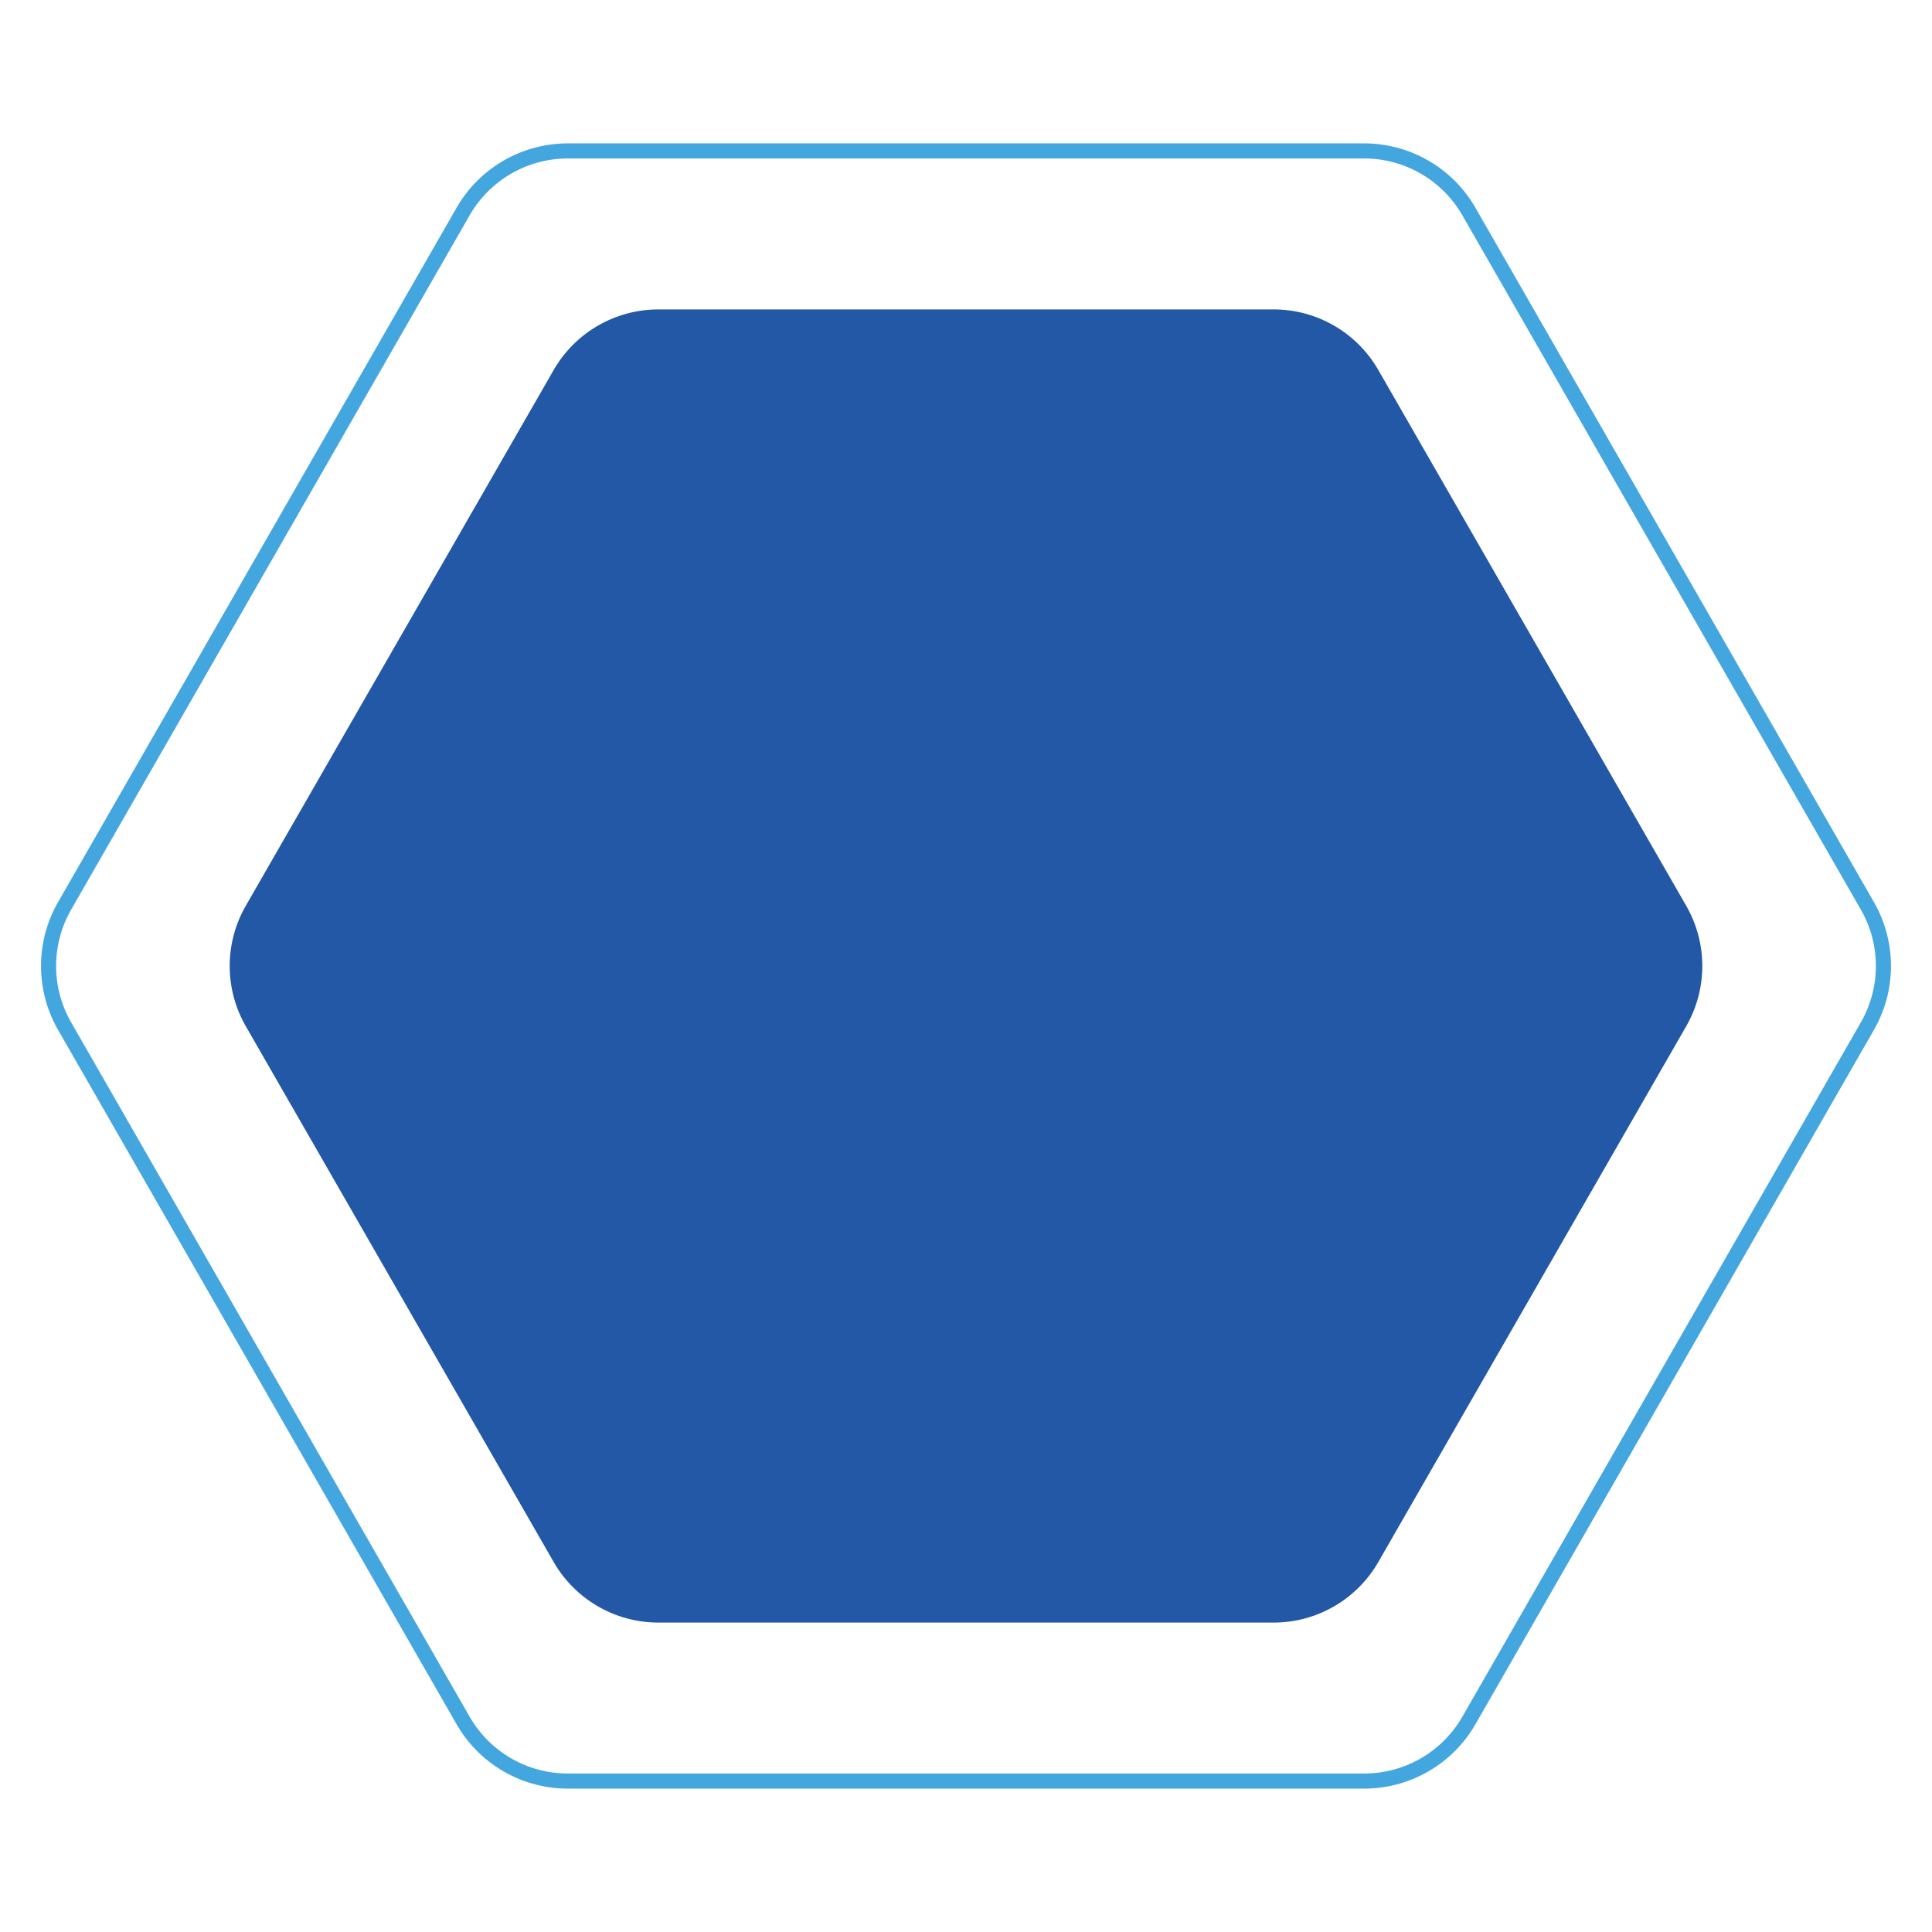 <svg id="Livello_1" data-name="Livello 1" xmlns="http://www.w3.org/2000/svg" xmlns:xlink="http://www.w3.org/1999/xlink" viewBox="0 0 128 128"><defs><style>.cls-1,.cls-2{fill:none;}.cls-1{clip-rule:evenodd;}.cls-2{stroke:#43a6de;stroke-miterlimit:10;}.cls-3{clip-path:url(#clip-path);}.cls-4{fill:#2258a5;}</style><clipPath id="clip-path"><path class="cls-1" d="M111.71,68l-20.4,35.5a8,8,0,0,1-6.94,4H43.63a8,8,0,0,1-6.94-4L16.29,68a8,8,0,0,1,0-8l20.4-35.5a8,8,0,0,1,6.94-4H84.37a8,8,0,0,1,6.94,4L111.71,60A8,8,0,0,1,111.71,68Z"/></clipPath></defs><title>Exagon</title><path class="cls-2" d="M123.71,68l-26.4,46a8,8,0,0,1-6.94,4H37.63a8,8,0,0,1-6.94-4L4.29,68a8,8,0,0,1,0-8l26.4-46a8,8,0,0,1,6.94-4H90.37a8,8,0,0,1,6.94,4l26.4,46A8,8,0,0,1,123.71,68Z"/><g class="cls-3"><rect class="cls-4" x="7.75" y="14.22" width="112.5" height="99.56"/></g></svg>